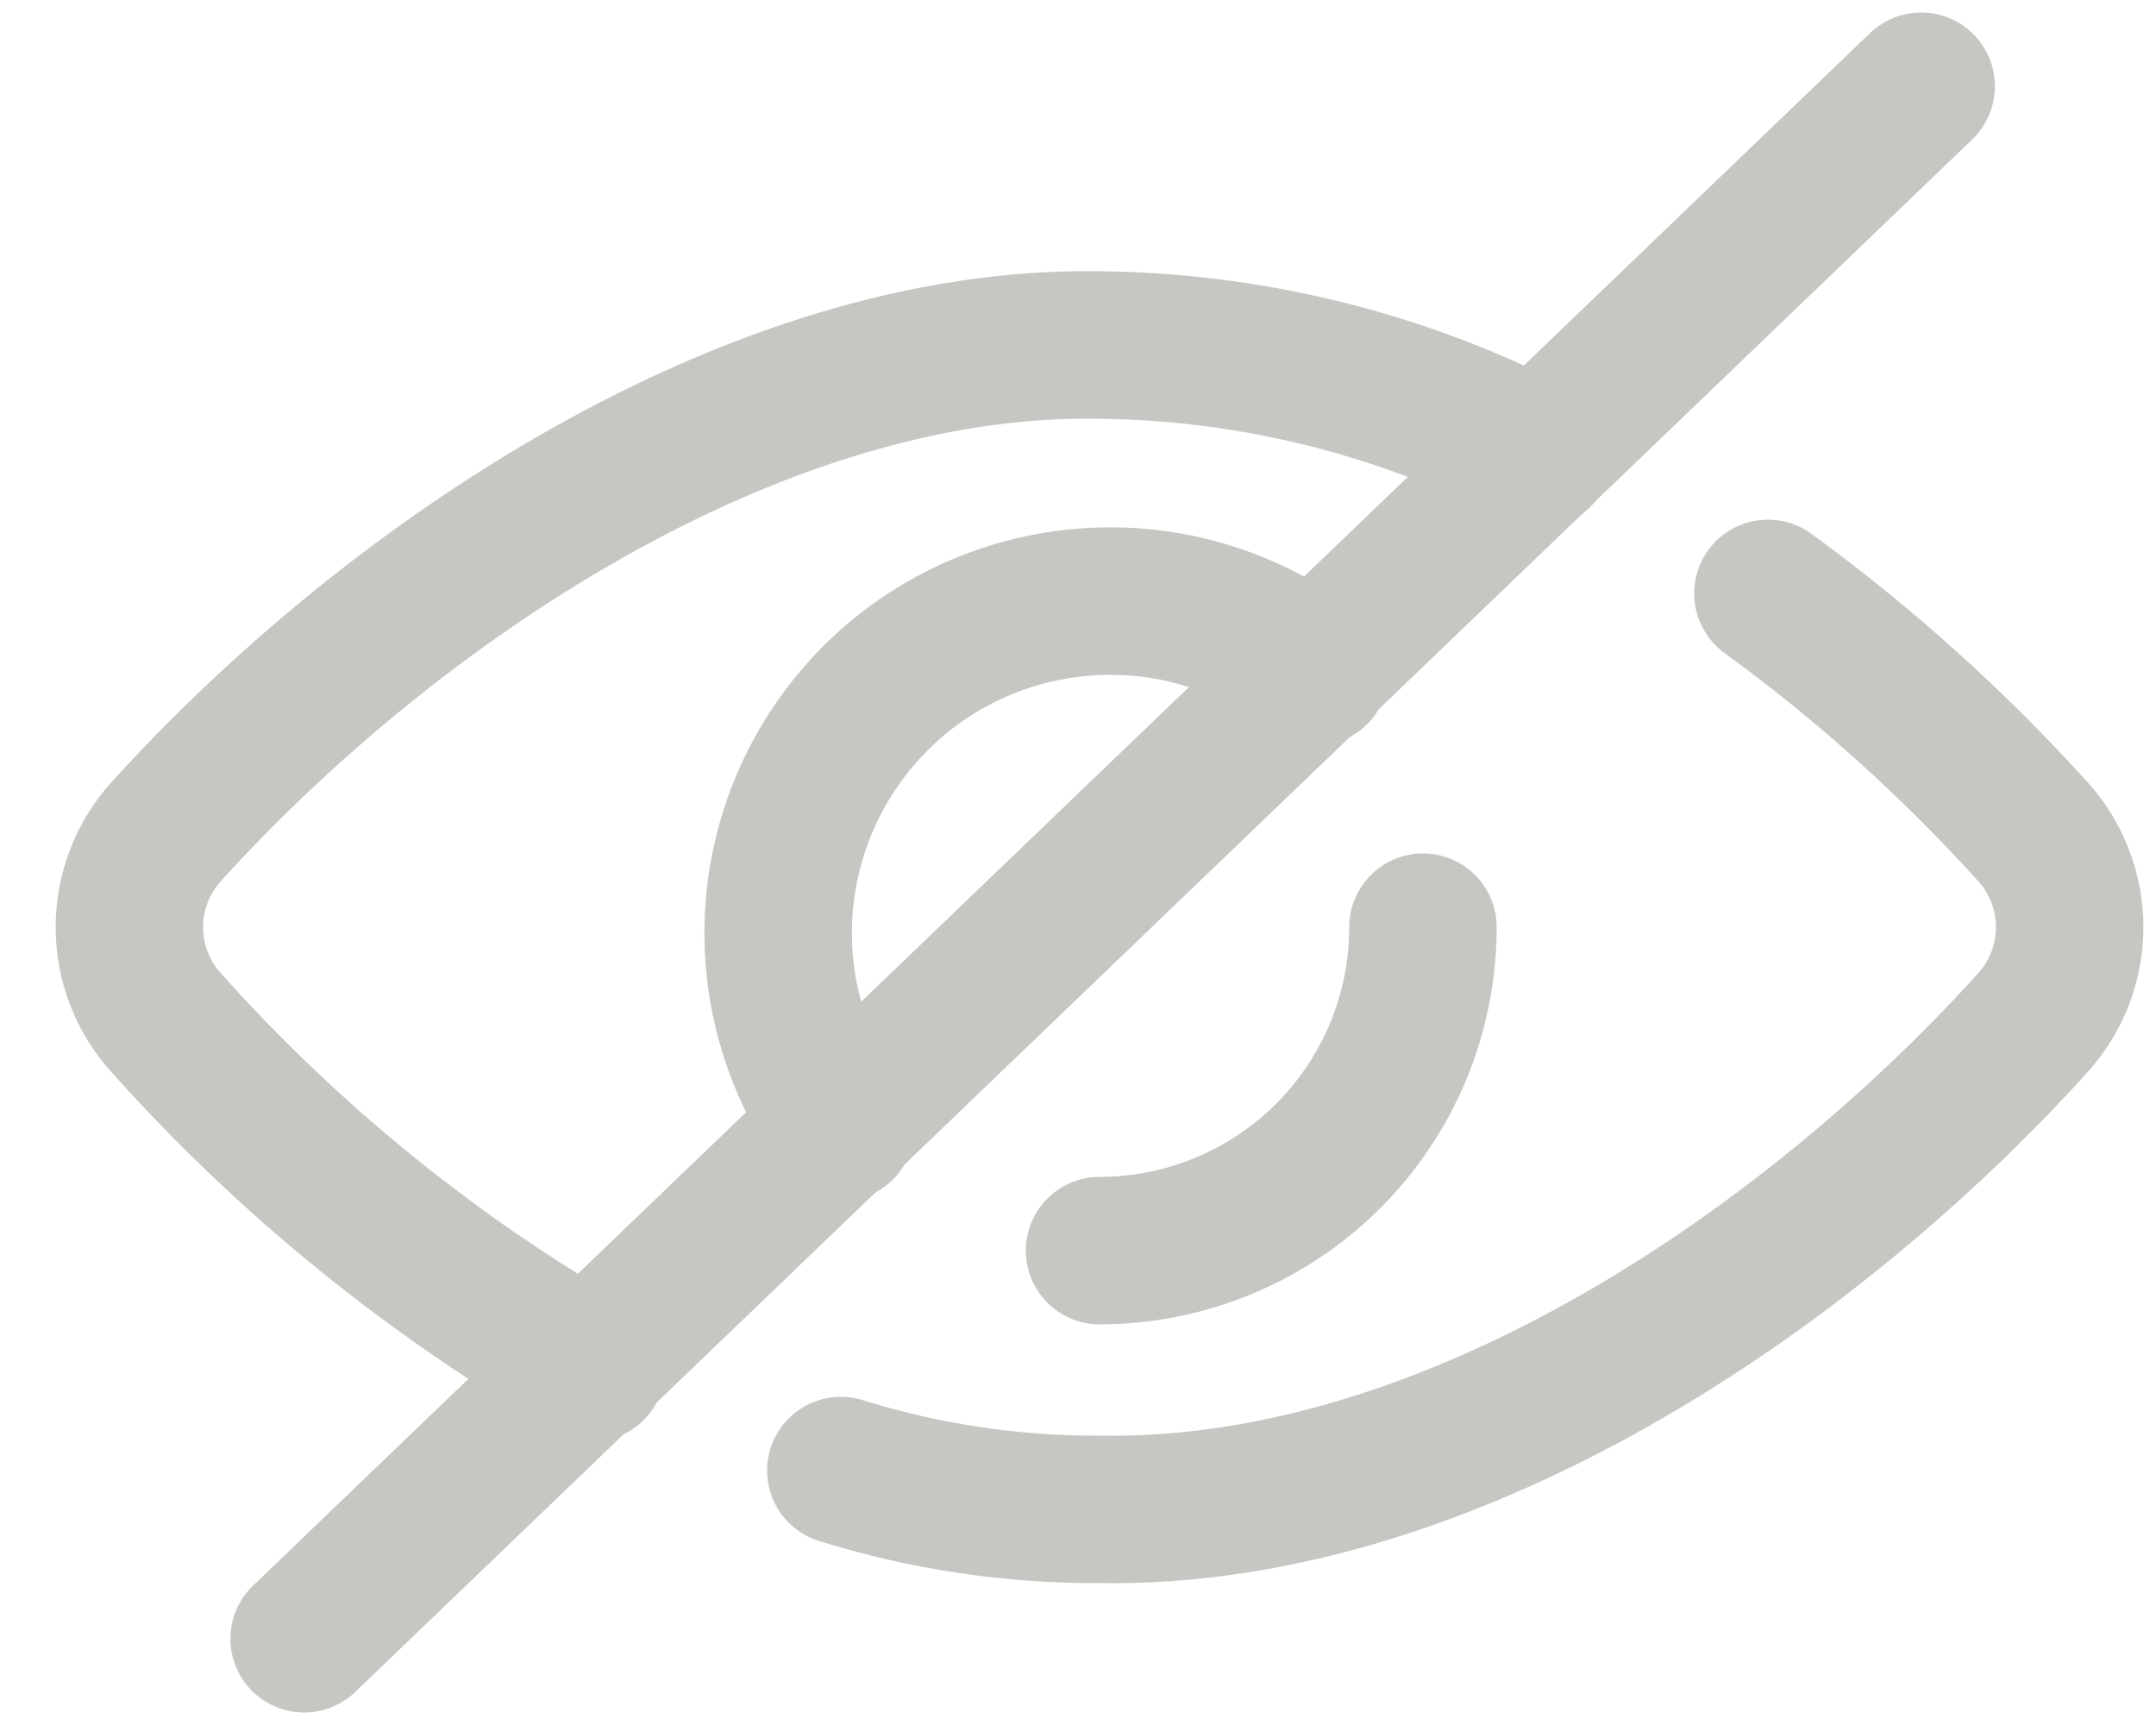 <svg width="25" height="20" viewBox="0 0 25 20" fill="none" xmlns="http://www.w3.org/2000/svg">
<path d="M3.527 19L22.277 1" stroke="#C6C6C3" stroke-width="1.71" stroke-linecap="round" stroke-linejoin="round"/>
<path d="M9.75 17.05C10.721 17.353 11.733 17.505 12.75 17.5C16.85 17.57 21.01 14.69 23.57 11.86C23.846 11.556 23.999 11.16 23.999 10.75C23.999 10.339 23.846 9.944 23.57 9.64C22.644 8.617 21.616 7.692 20.5 6.88" stroke="#C6C6C3" stroke-width="1.71" stroke-linecap="round" stroke-linejoin="round"/>
<path d="M17.839 5.27C16.265 4.454 14.522 4.019 12.749 4C8.749 3.93 4.549 6.75 1.929 9.64C1.653 9.944 1.5 10.34 1.5 10.75C1.5 11.161 1.653 11.557 1.929 11.86C3.349 13.448 5.013 14.798 6.859 15.86" stroke="#C6C6C3" stroke-width="1.71" stroke-linecap="round" stroke-linejoin="round"/>
<path d="M9.75 13.07C9.208 12.317 8.955 11.394 9.039 10.47C9.123 9.546 9.538 8.684 10.207 8.041C10.876 7.399 11.755 7.02 12.682 6.974C13.608 6.927 14.52 7.217 15.25 7.79" stroke="#C6C6C3" stroke-width="1.71" stroke-linecap="round" stroke-linejoin="round"/>
<path d="M16.5 10.75C16.5 11.242 16.403 11.73 16.215 12.185C16.026 12.64 15.75 13.053 15.402 13.402C15.053 13.75 14.64 14.026 14.185 14.214C13.73 14.403 13.242 14.5 12.75 14.5" stroke="#C6C6C3" stroke-width="1.71" stroke-linecap="round" stroke-linejoin="round"/>
</svg>
